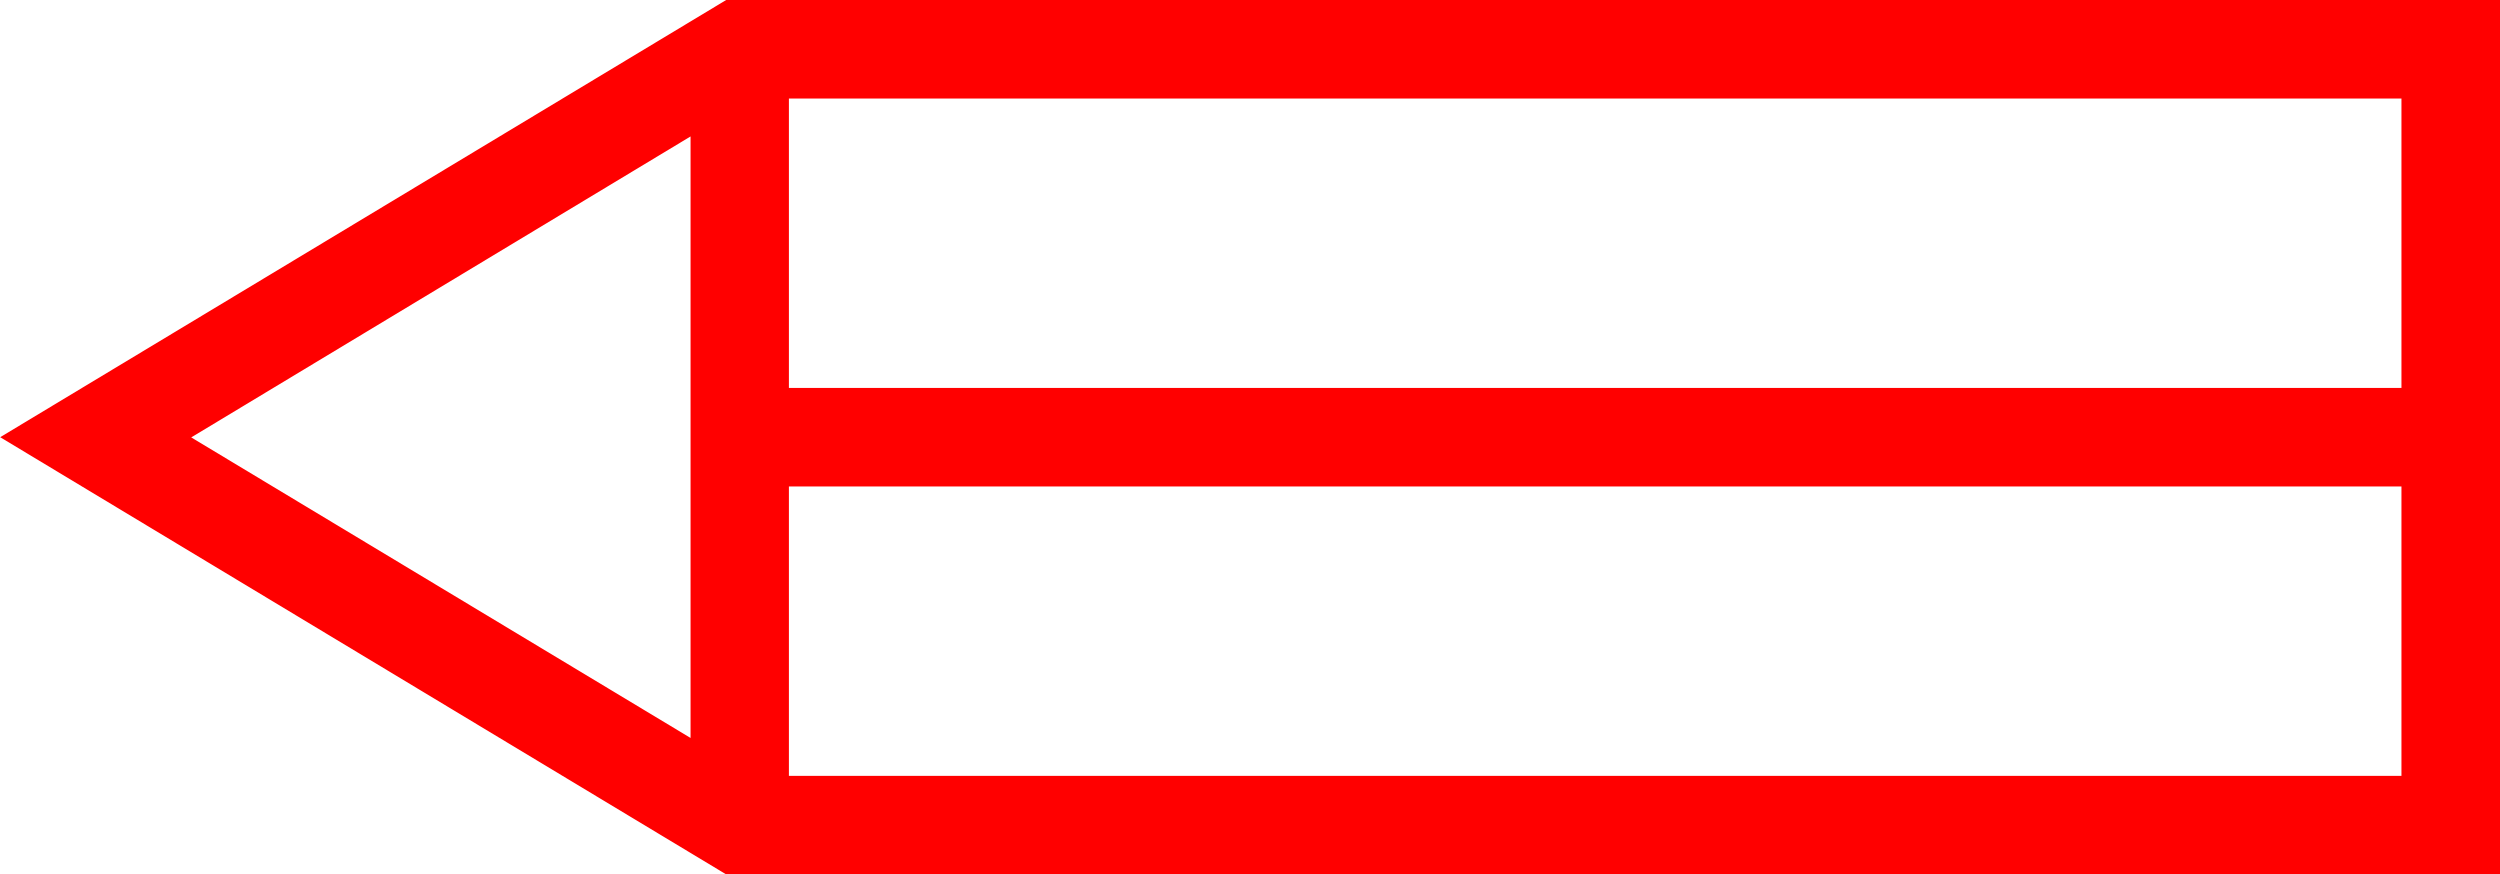 <svg xmlns="http://www.w3.org/2000/svg" width="50.738" height="17.746" viewBox="0 0 50.738 17.746">
  <path id="_020061" data-name="020061" d="M2336,169.315l-14.734,8.873L2336,187.061h36V169.315Zm-.723,2.769v12.208l-10.134-6.1ZM2370,185.061h-32.727v-5.873H2370Zm-32.727-7.873v-5.873H2370v5.873Z" transform="translate(-2321.262 -169.315)" fill="red"/>
</svg>

